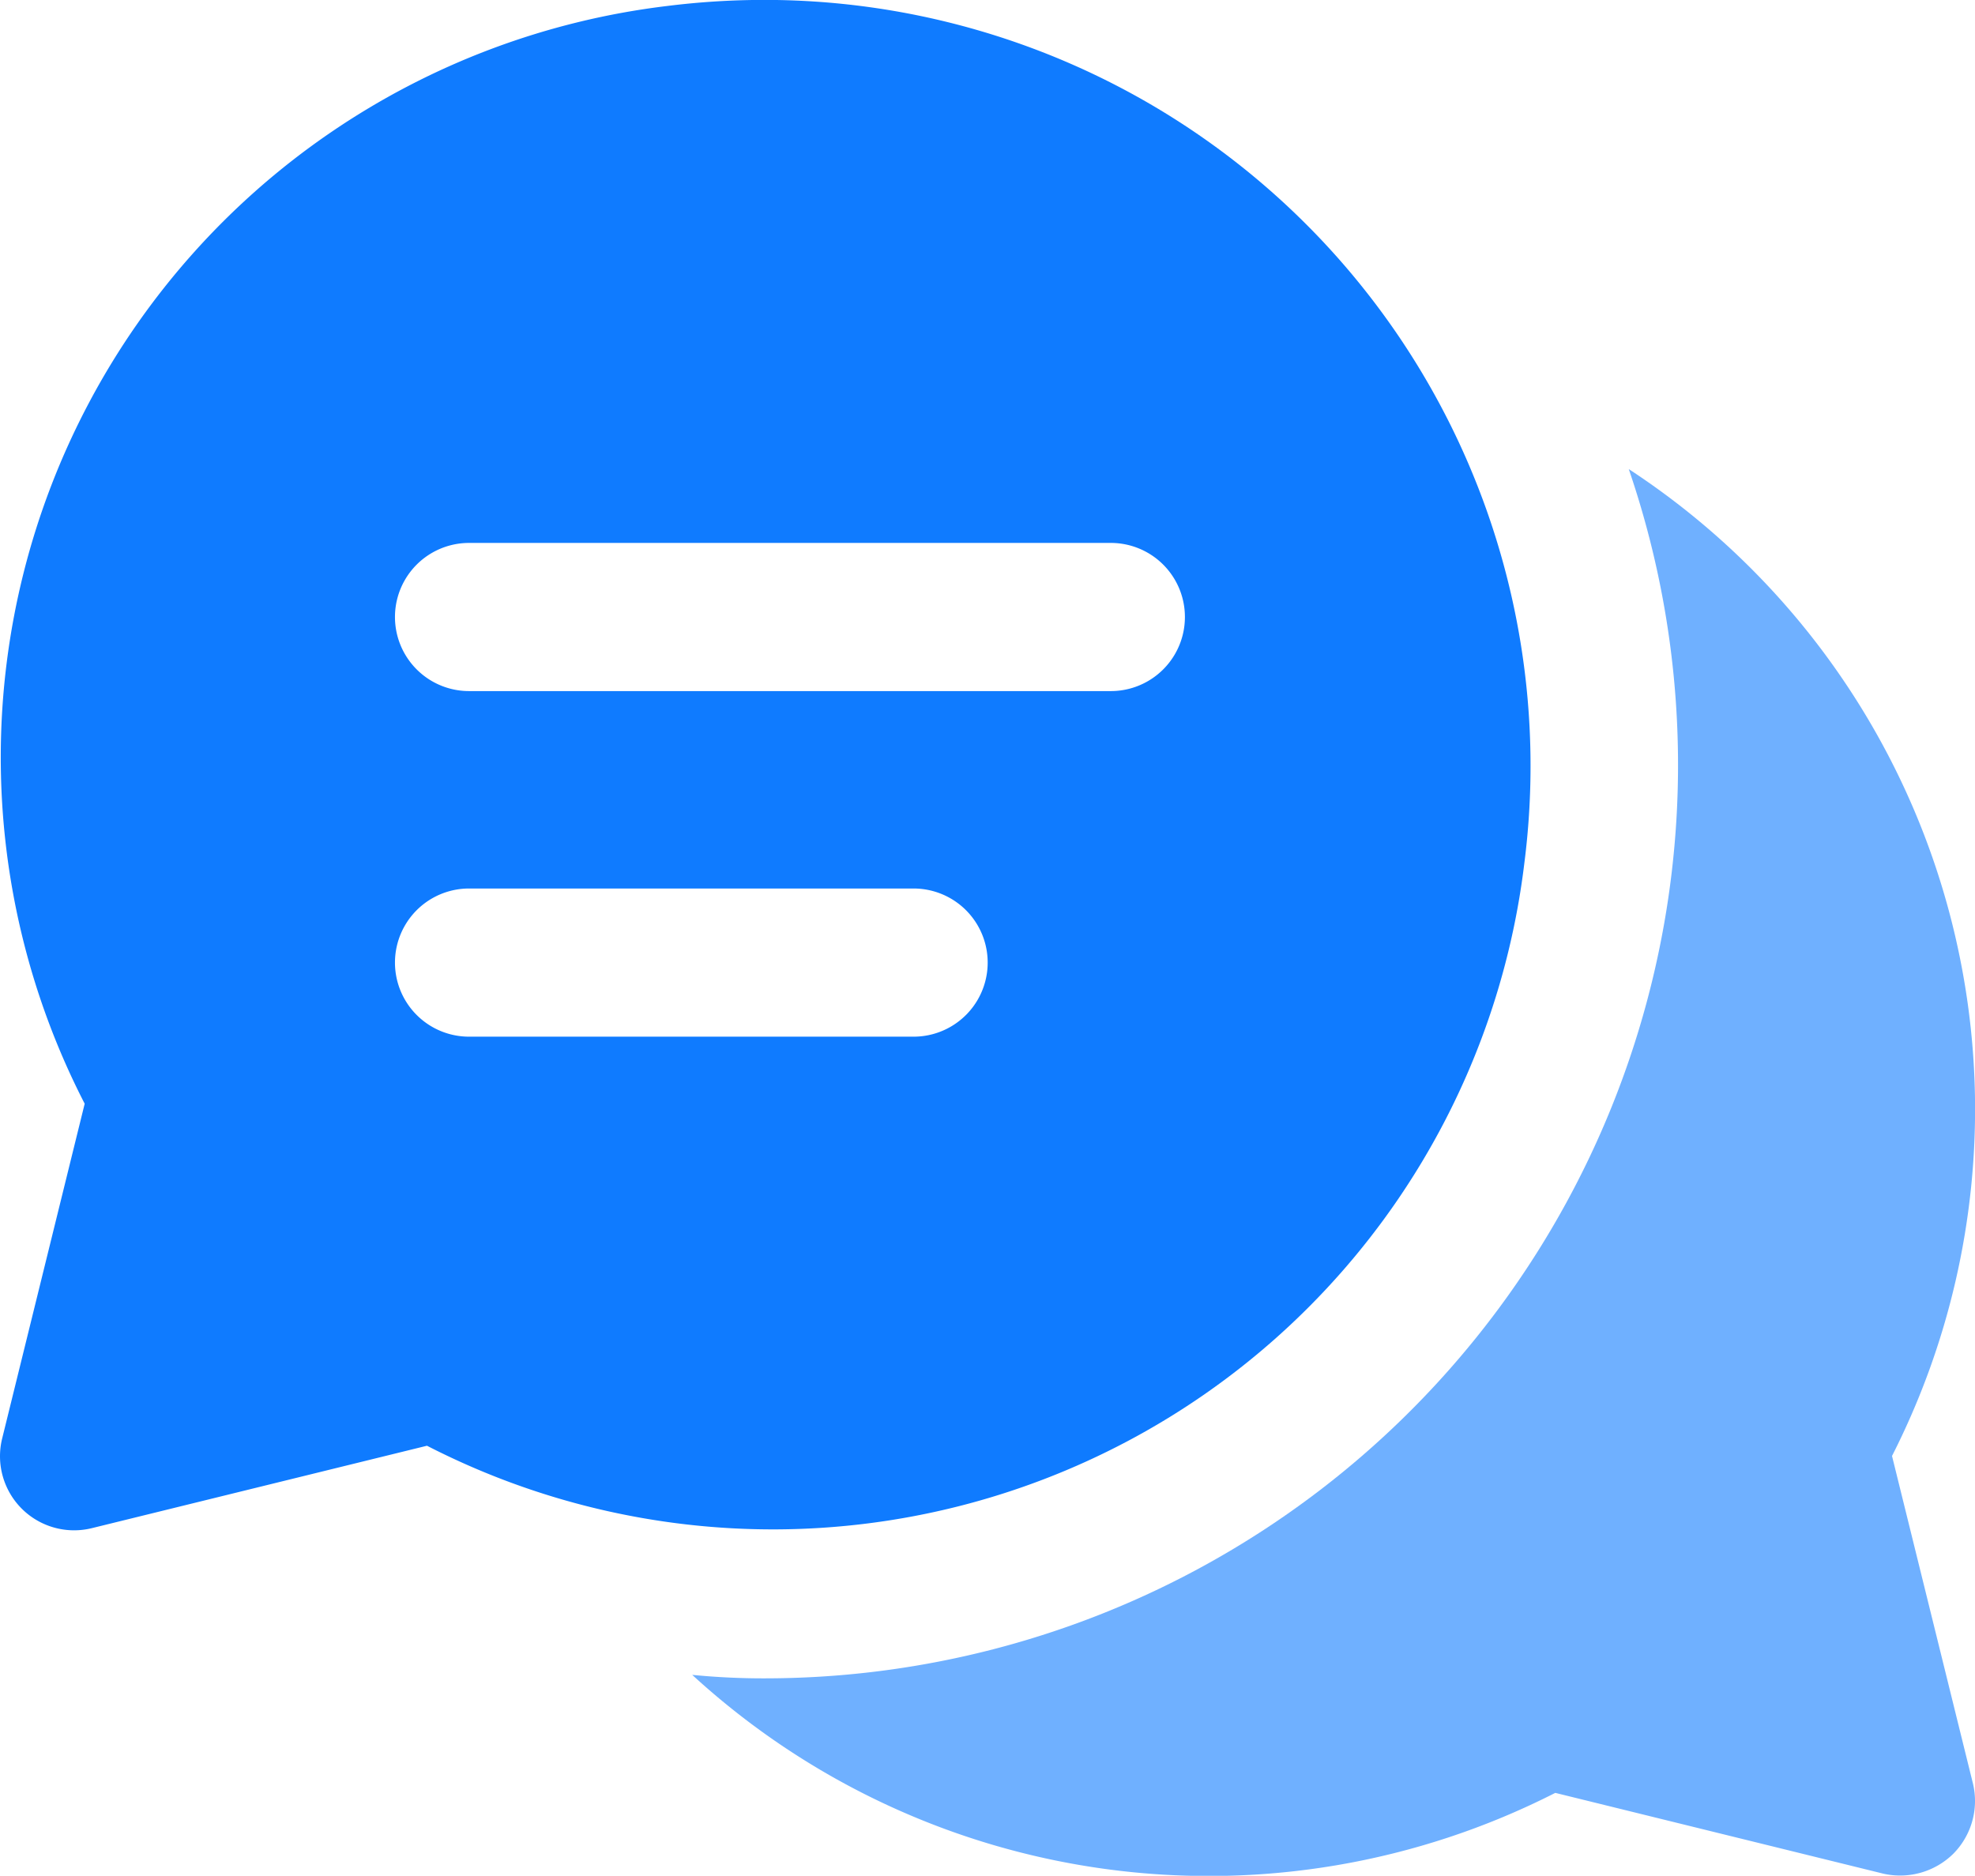 <svg xmlns="http://www.w3.org/2000/svg" width="26.657" height="25.321" viewBox="0 0 26.657 25.321">
  <g id="Icon_menu_Attendance_Active_-_Hover" data-name="Icon menu Attendance | Active - Hover" transform="translate(-20.278 -14.804)">
    <path id="messaging-" d="M24.076,10.044a12.329,12.329,0,0,1-11.655,16.32,9.775,9.775,0,0,1-.987-.047A10.308,10.308,0,0,0,23.083,27.91L27.508,29a1.023,1.023,0,0,0,.946-.267,1.012,1.012,0,0,0,.267-.946l-1.093-4.425a10.327,10.327,0,0,0-3.552-13.321Z" transform="translate(18.187 11.096)" fill="#0f7bff" opacity="0.6"/>
    <path id="messaging--2" data-name="messaging-" d="M14.254,5a10.585,10.585,0,0,0-1.244.081A10.216,10.216,0,0,0,5.142,19.9L4.028,24.42a1,1,0,0,0,1.209,1.21l4.525-1.113a10.216,10.216,0,0,0,14.812-7.869A10.34,10.34,0,0,0,14.254,5ZM10.33,12.33h8.662a1,1,0,0,1,0,2H10.33a1,1,0,0,1,0-2Zm0,4.665h6a1,1,0,0,1,0,2h-6a1,1,0,0,1,0-2Z" transform="translate(16.279 9.803)" fill="#0f7bff"/>
  </g>
</svg>
